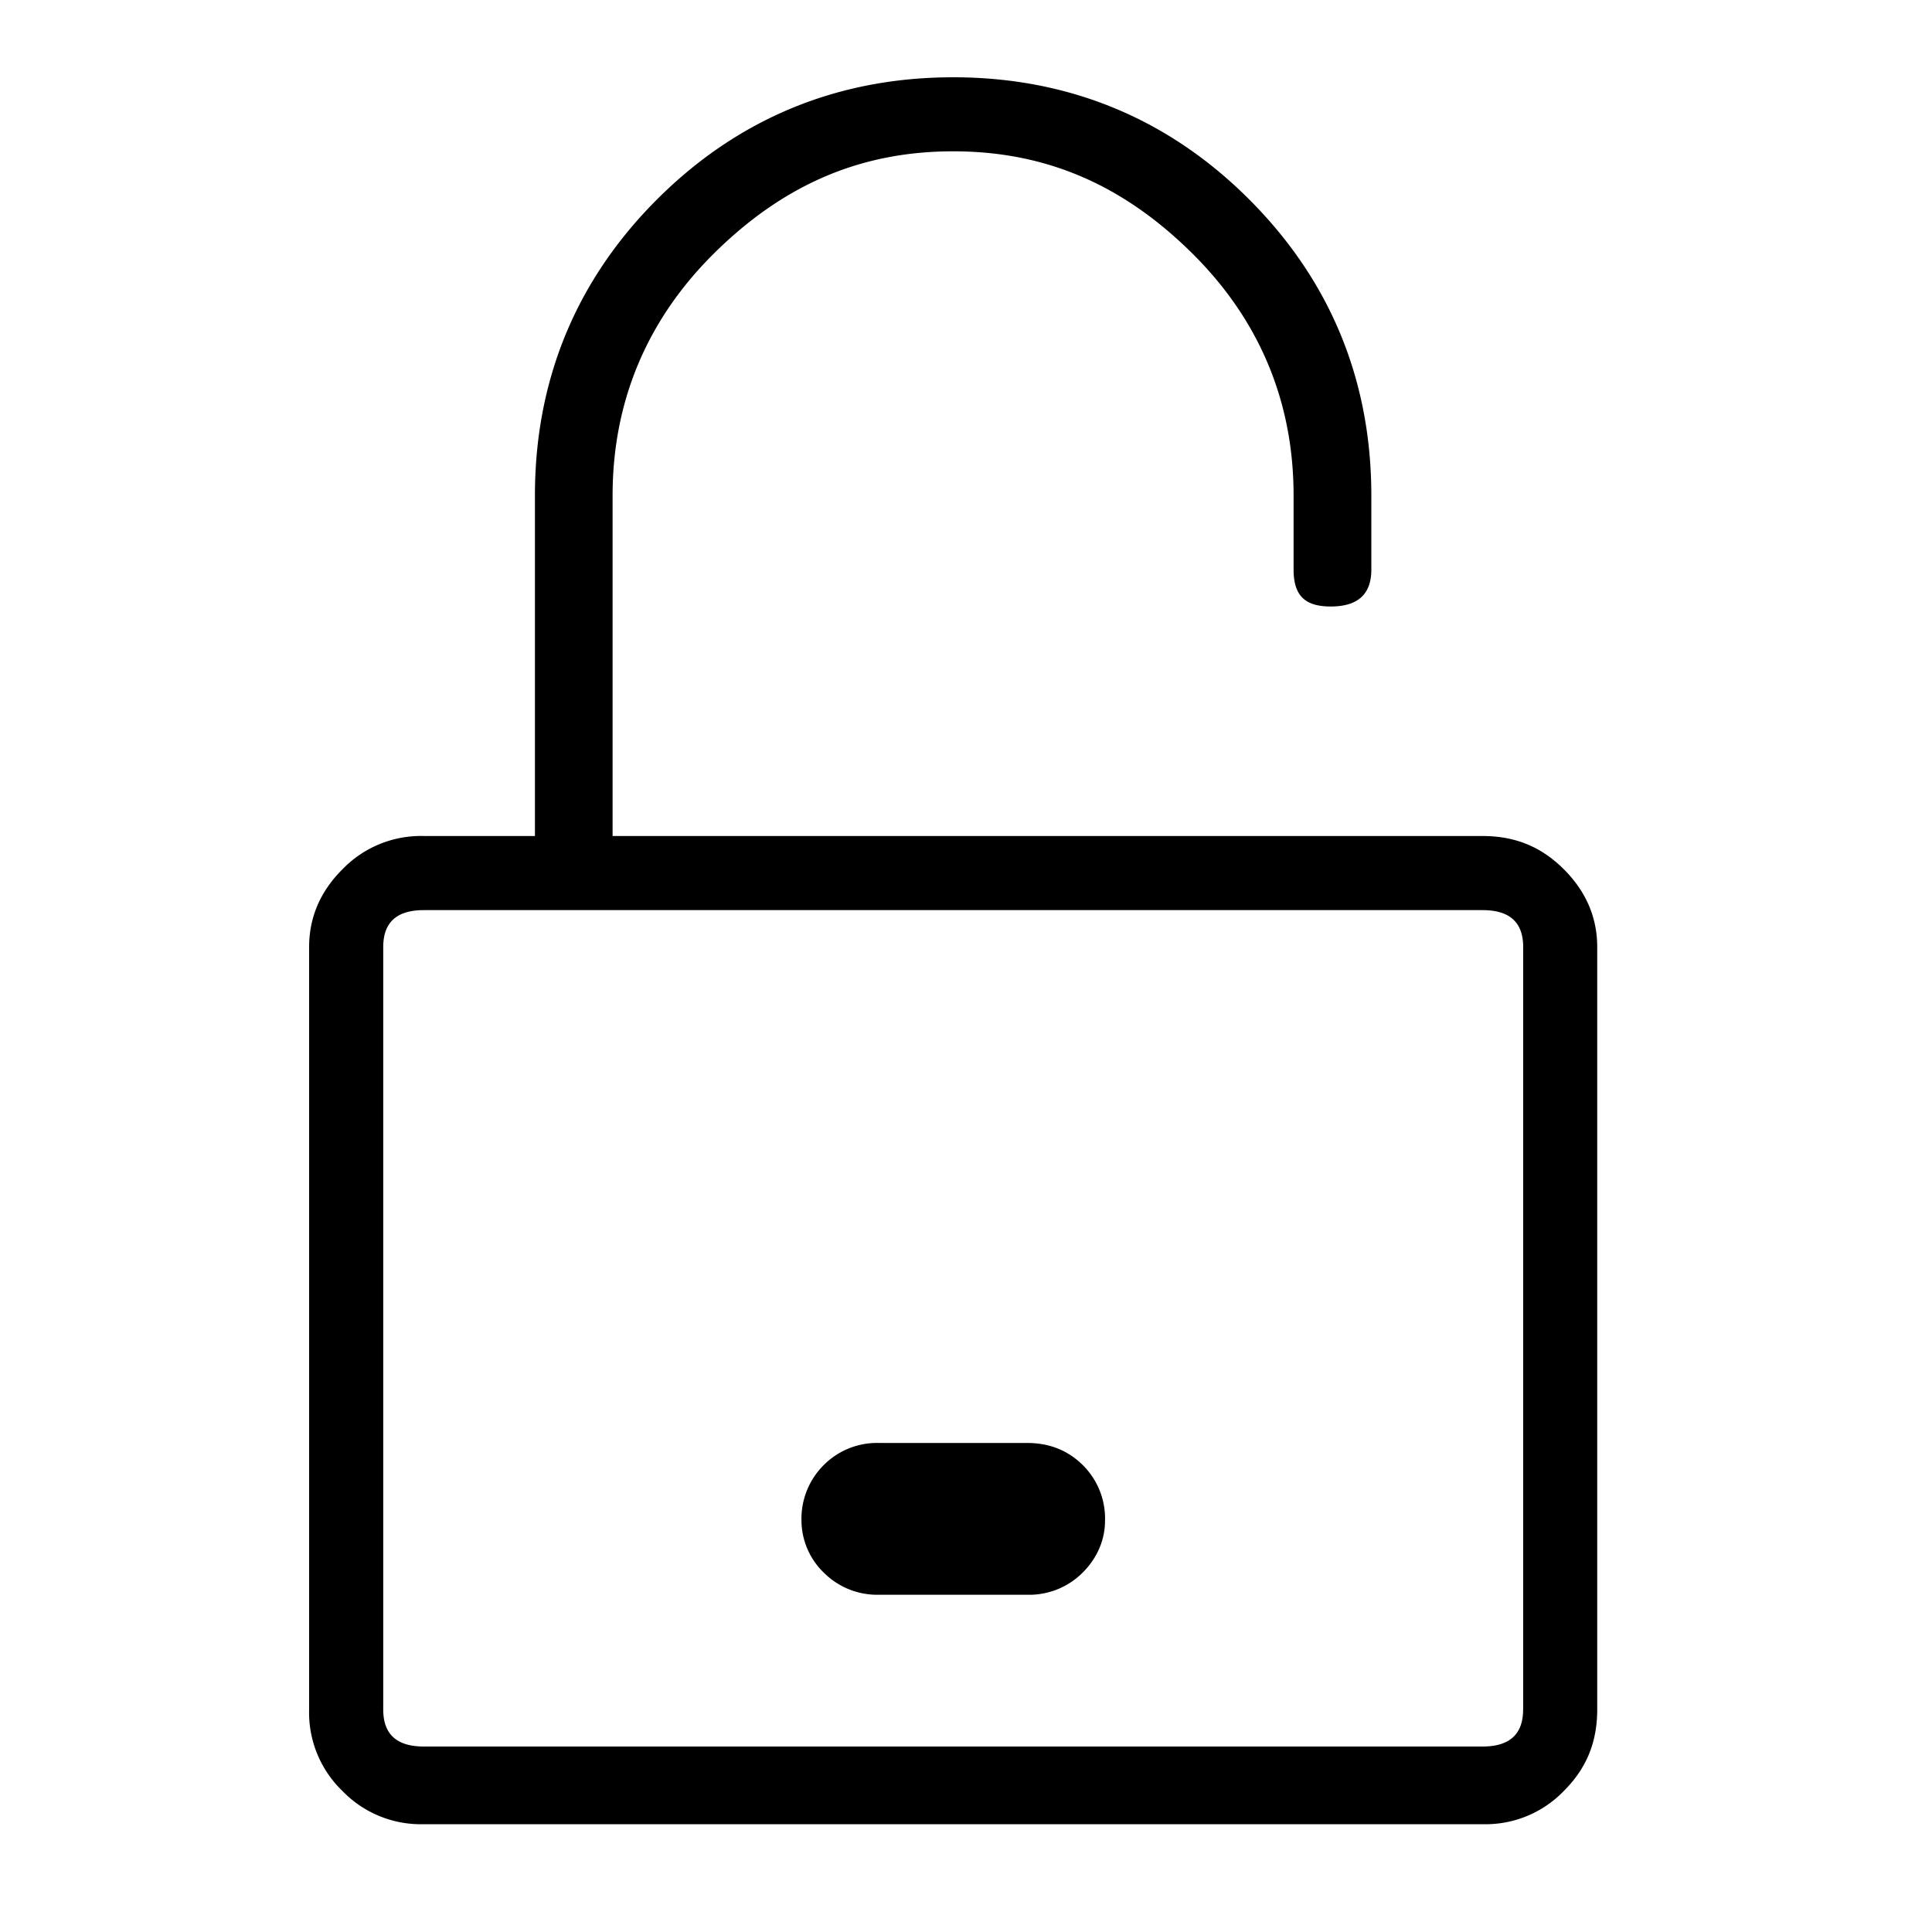 <svg xmlns="http://www.w3.org/2000/svg" viewBox="0 0 25 25"><path d="M7.928 10.818h11.255c.431 0 .766.144 1.054.431.287.288.431.623.431 1.006v9.865c0 .432-.144.767-.431 1.054a1.408 1.408 0 0 1-1.054.431H5.485a1.41 1.41 0 0 1-1.054-.43A1.408 1.408 0 0 1 4 22.12v-9.865c0-.383.144-.72.431-1.006a1.411 1.411 0 0 1 1.054-.431h1.437V6.412c0-1.485.526-2.778 1.58-3.832C9.556 1.527 10.85 1 12.334 1s2.778.527 3.83 1.58c1.054 1.054 1.581 2.347 1.581 3.832v.958c0 .335-.191.478-.526.478s-.48-.143-.48-.478v-.958c0-1.198-.43-2.251-1.292-3.114-.91-.91-1.916-1.34-3.113-1.34-1.198 0-2.204.431-3.114 1.34-.861.862-1.293 1.916-1.293 3.114v4.406h.001ZM19.71 22.121v-9.866c0-.335-.191-.478-.526-.478H5.485c-.335 0-.526.143-.526.478v9.866c0 .335.191.479.526.479h13.698c.335 0 .526-.144.526-.479Zm-5.411-2.443c0 .24-.096.479-.288.67a.976.976 0 0 1-.719.288h-1.915a.977.977 0 0 1-.719-.288.943.943 0 0 1-.287-.67.98.98 0 0 1 .287-.719.973.973 0 0 1 .719-.287h1.915c.288 0 .527.096.72.287a.973.973 0 0 1 .287.72Z"></path></svg>